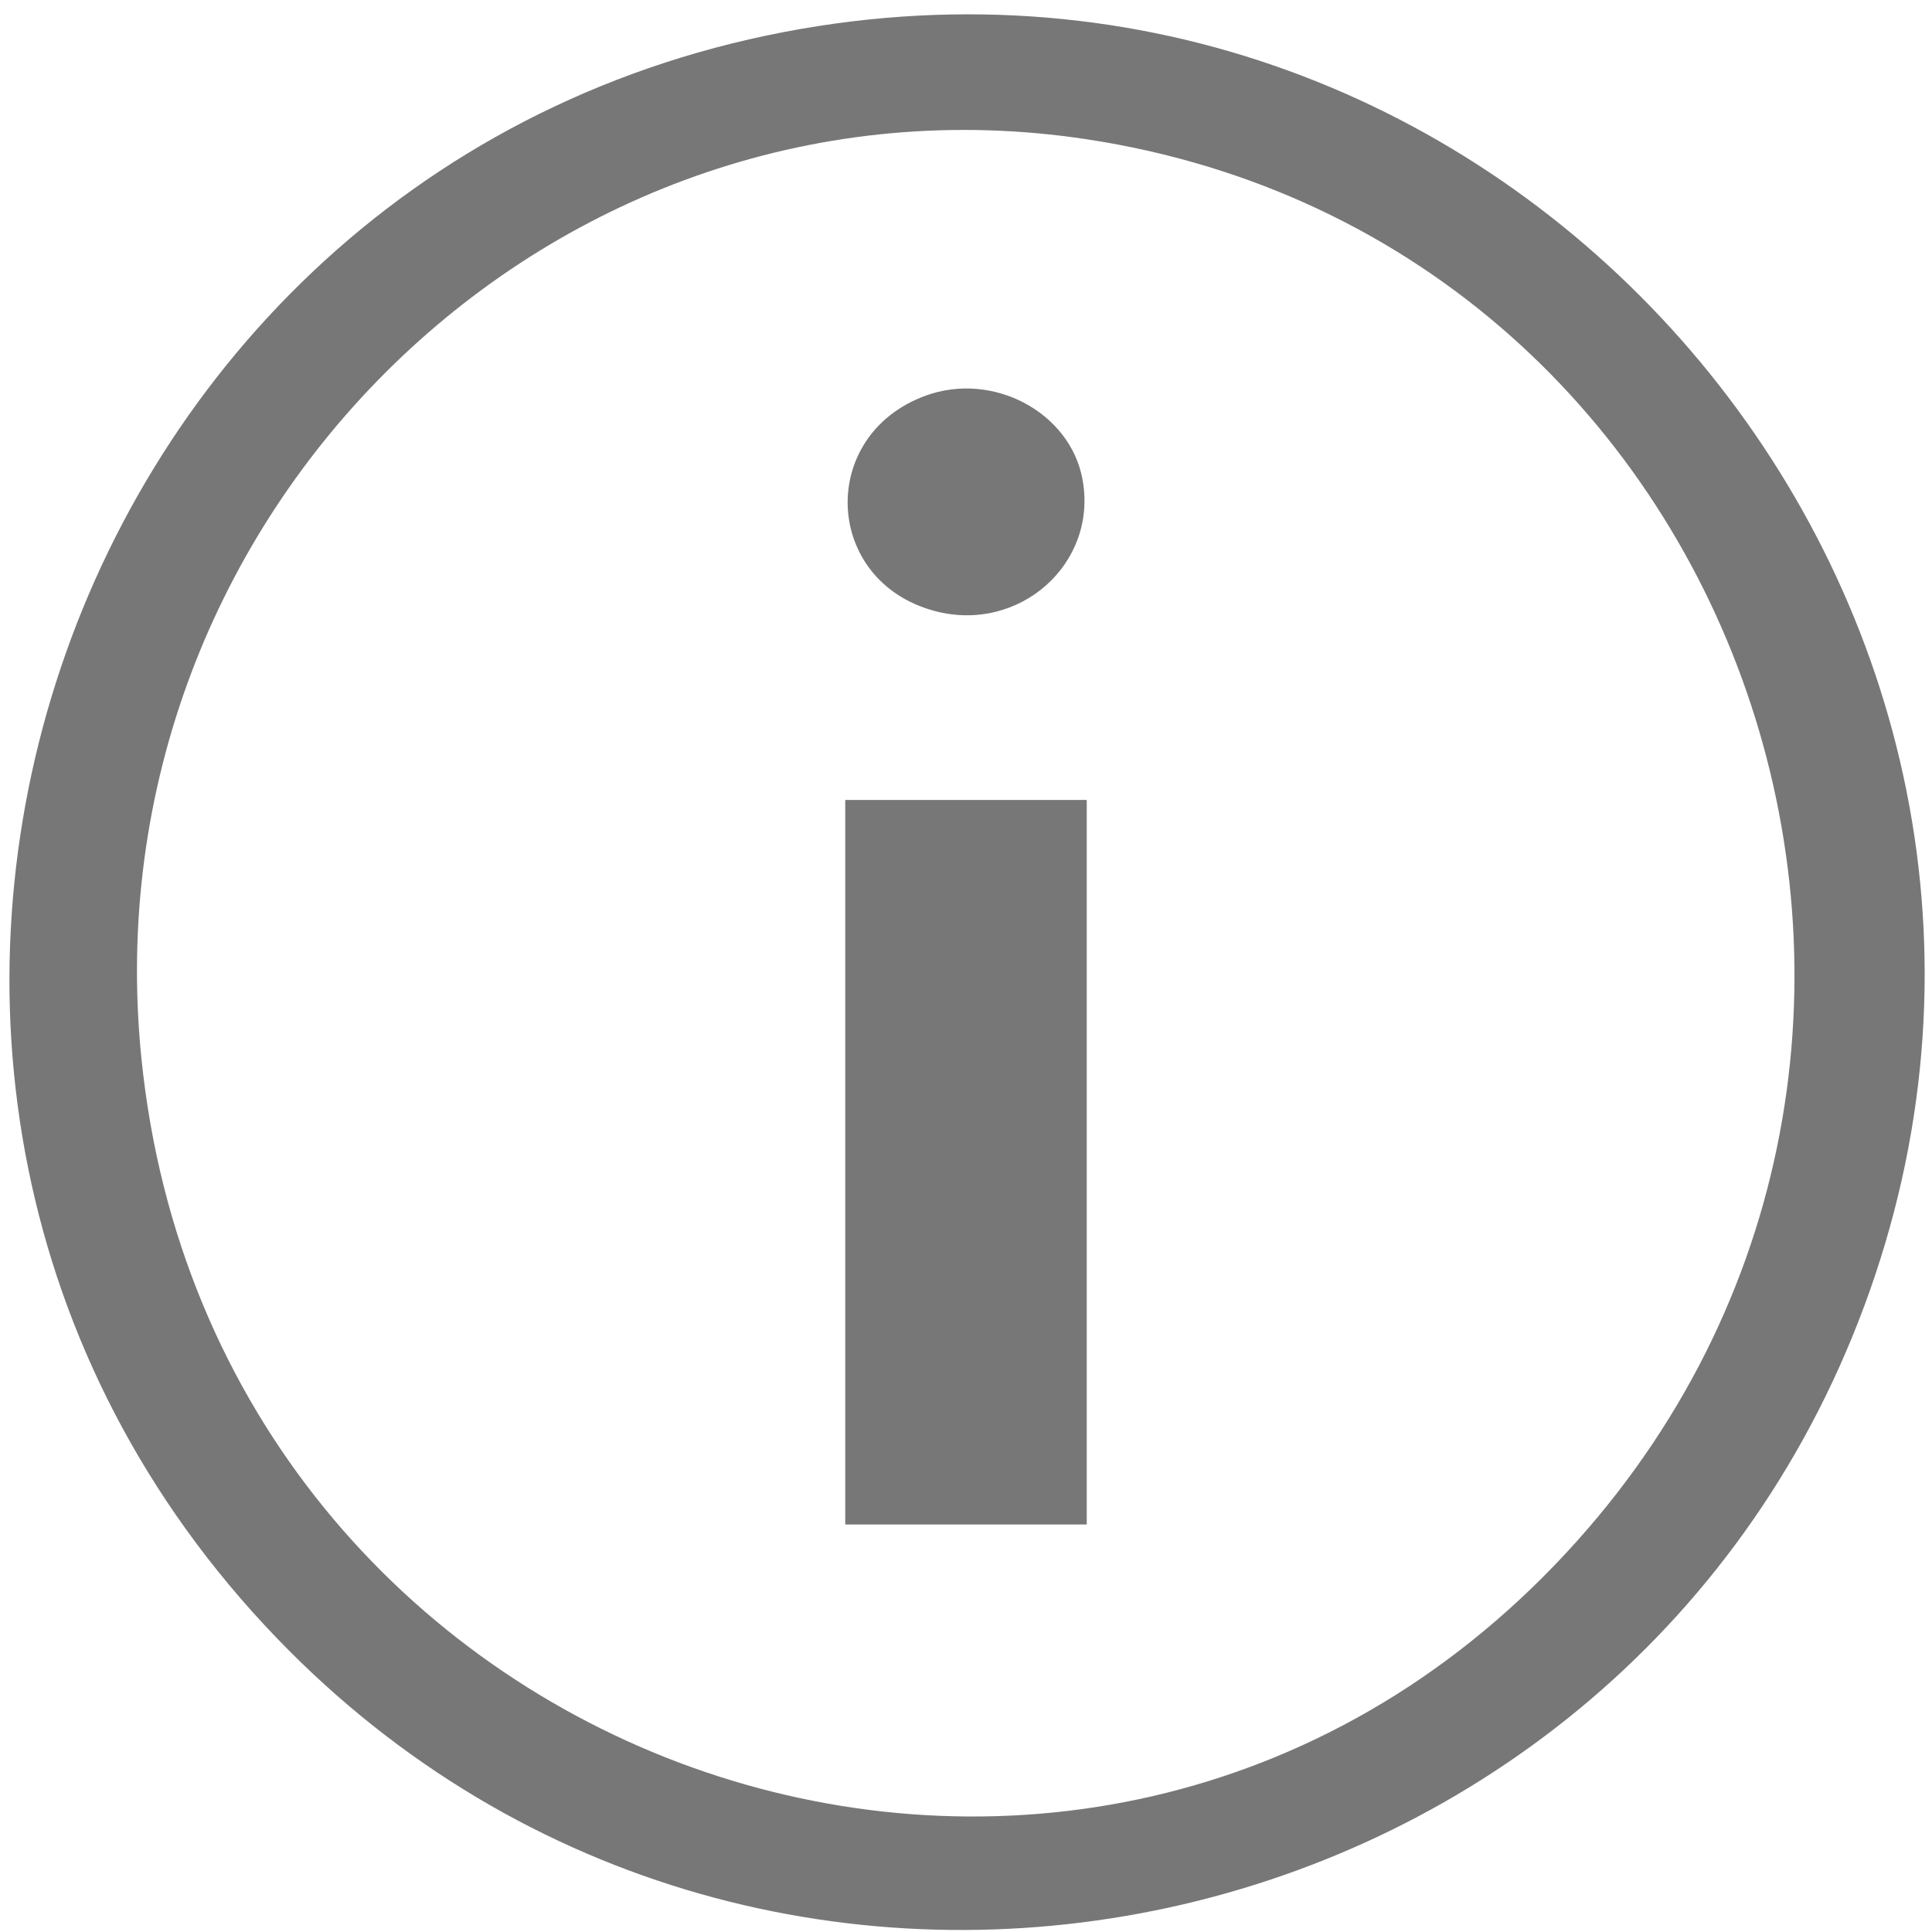 <svg id="svg" xmlns="http://www.w3.org/2000/svg" xmlns:xlink="http://www.w3.org/1999/xlink" width="16" height="16" viewBox="0, 0, 400,400">
  <g>
  <path d="M169.531 5.379 C 11.566 29.962,-53.634 223.889,57.312 339.156 C 159.221 445.034,338.191 405.982,387.139 267.188 C 436.663 126.760,316.734 -17.529,169.531 5.379 M225.000 28.835 C 364.027 49.948,420.407 221.583,321.946 323.965 C 220.900 429.034,44.165 365.733,29.280 219.141 C 17.833 106.407,114.821 12.103,225.000 28.835 M191.649 81.916 C 169.225 90.101,170.448 120.288,193.454 126.483 C 211.041 131.218,227.388 116.660,224.109 99.182 C 221.509 85.323,205.558 76.838,191.649 81.916 M175.000 240.625 L 175.000 315.625 200.000 315.625 L 225.000 315.625 225.000 240.625 L 225.000 165.625 200.000 165.625 L 175.000 165.625 175.000 240.625 " fill="#777"/>
  </g>
</svg>